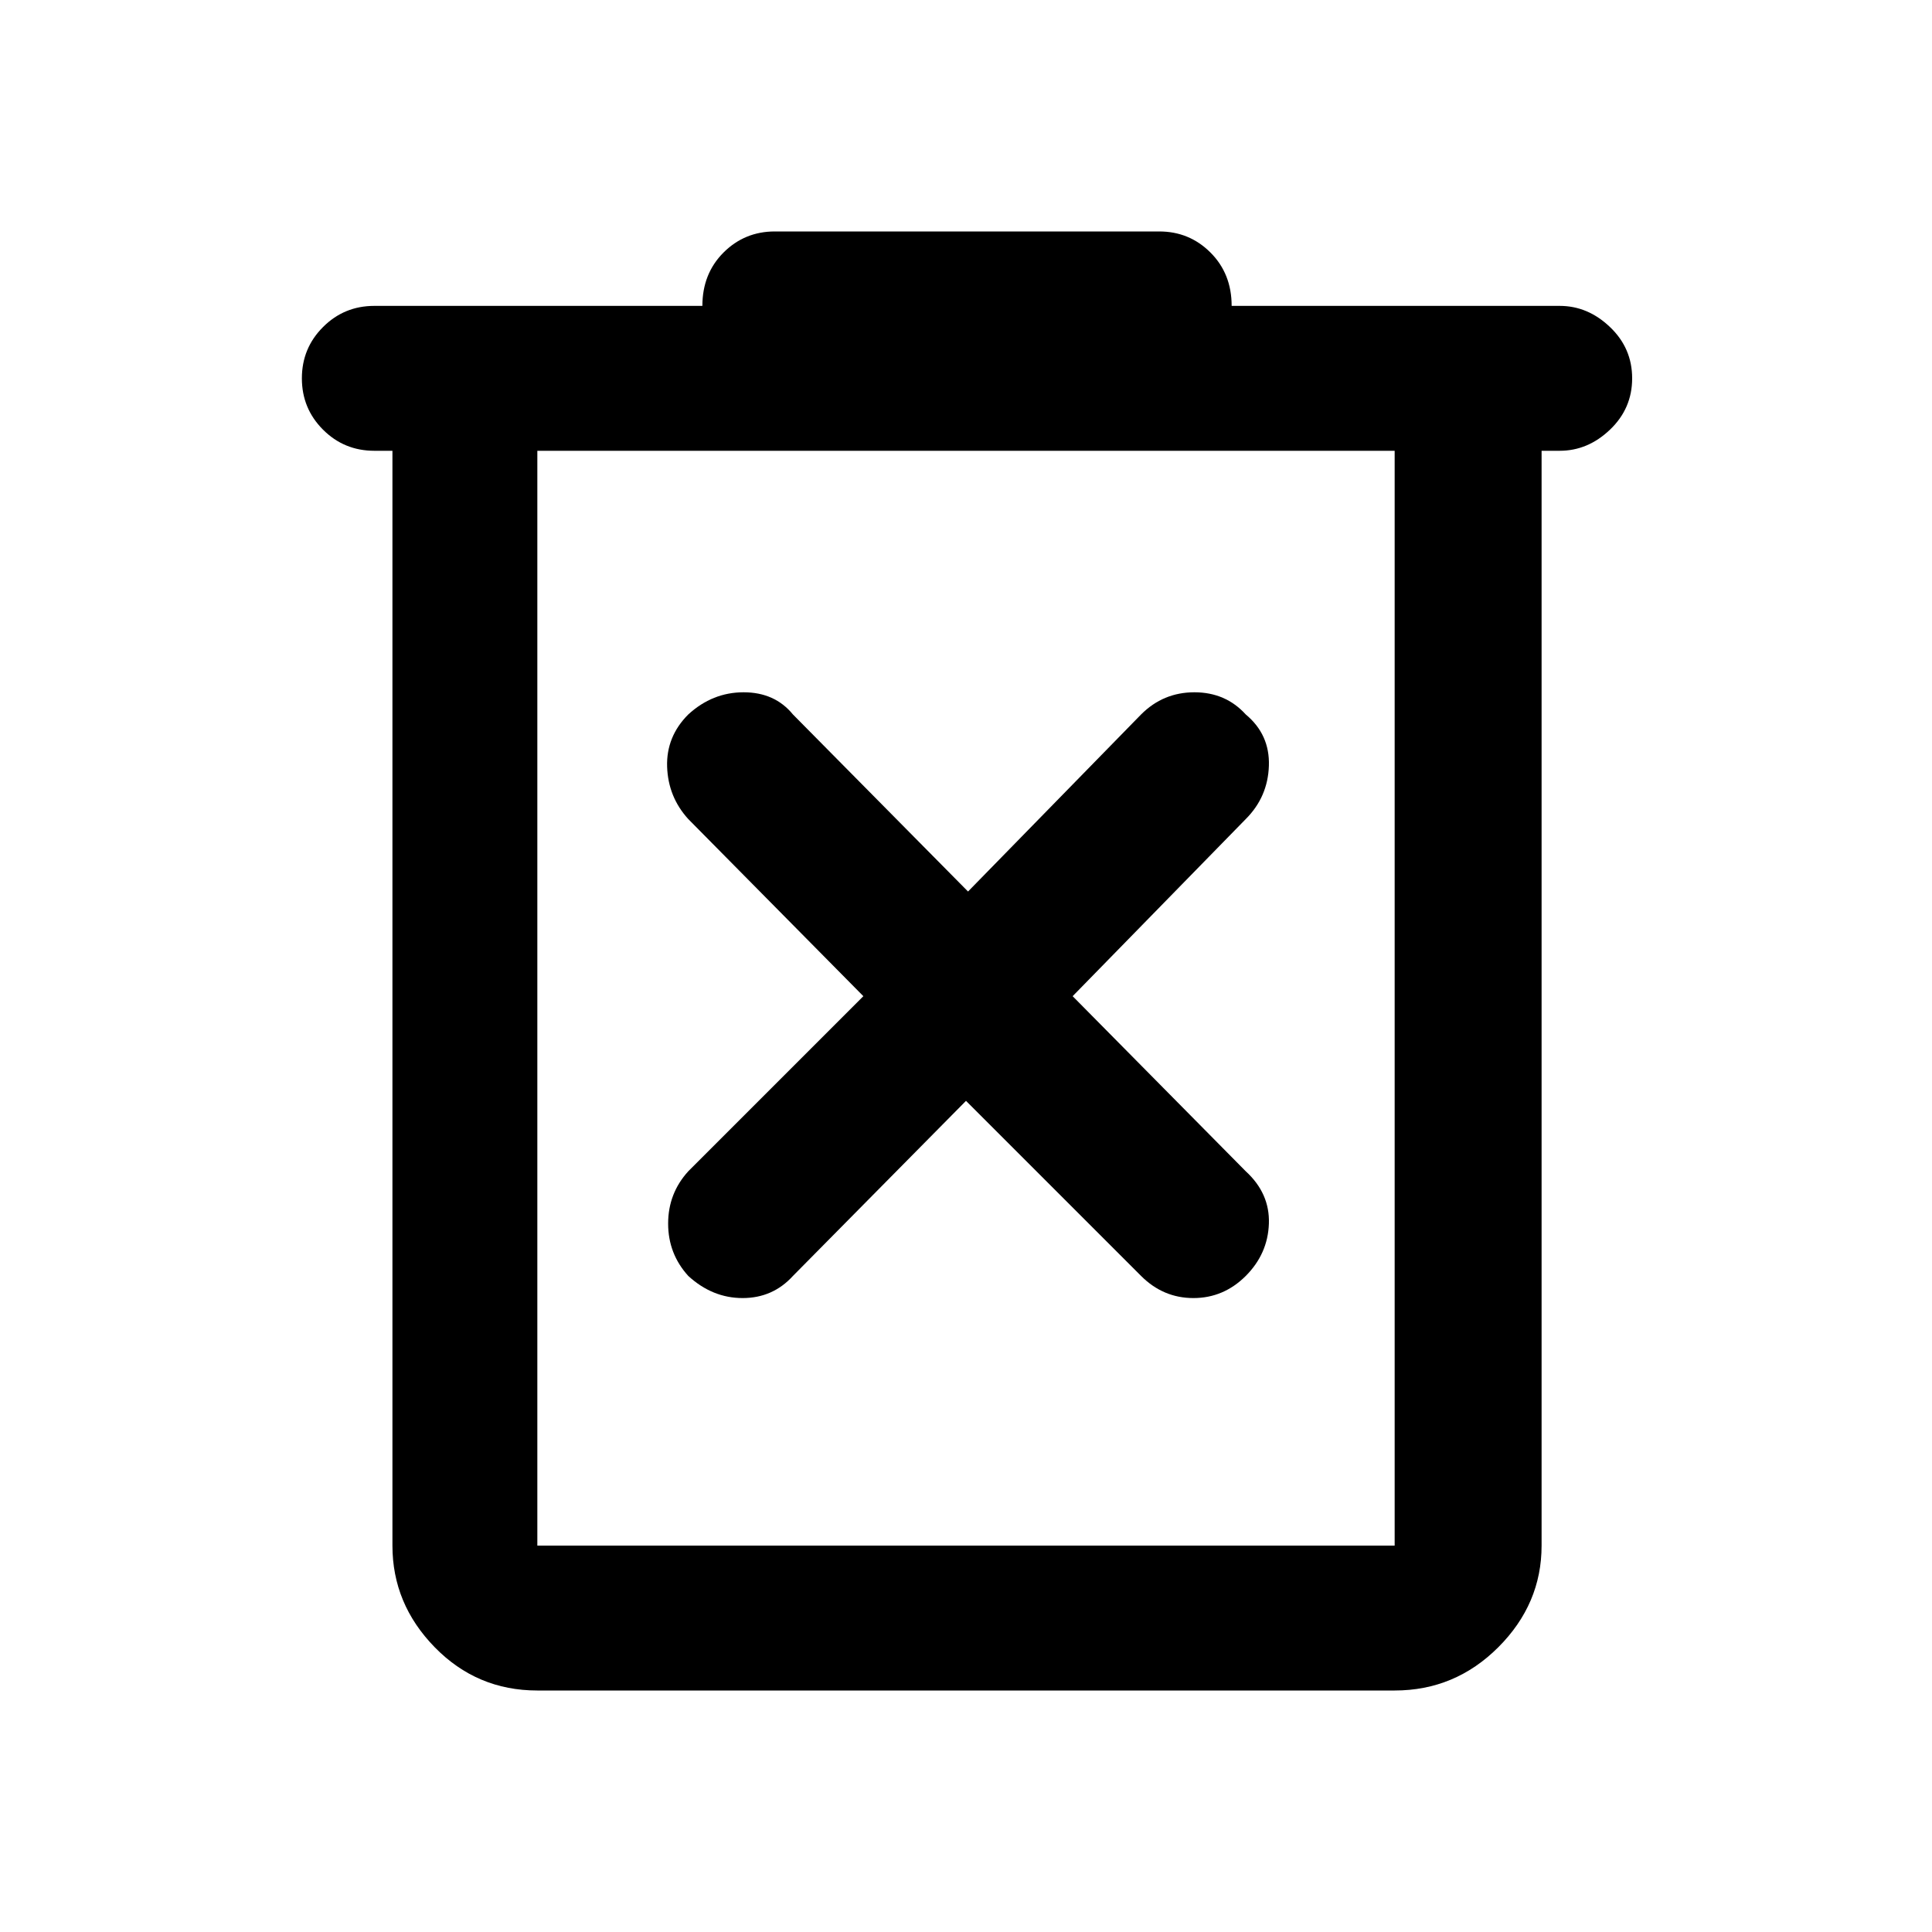 <svg xmlns="http://www.w3.org/2000/svg" height="40" width="40"><path d="M11.125 35Q9.875 35 9 34.104T8.125 32V9.333H7.75q-.625 0-1.062-.437-.438-.438-.438-1.063t.438-1.062q.437-.438 1.062-.438h6.792q0-.666.437-1.104.438-.437 1.063-.437H24q.625 0 1.062.437.438.438.438 1.104h6.792q.583 0 1.041.438.459.437.459 1.062t-.459 1.063q-.458.437-1.041.437h-.375V32q0 1.208-.896 2.104-.896.896-2.146.896Zm0-25.667V32h17.75V9.333Zm0 0V32 9.333ZM20 22.792l3.625 3.625q.458.458 1.083.458t1.084-.458q.458-.459.479-1.084.021-.625-.479-1.083l-3.584-3.625 3.584-3.667q.458-.458.479-1.104.021-.646-.479-1.062-.417-.459-1.063-.459-.646 0-1.104.459l-3.583 3.666-3.625-3.666q-.375-.459-1.021-.459-.646 0-1.146.459-.458.458-.438 1.083.021.625.438 1.083l3.625 3.667-3.625 3.625q-.417.458-.417 1.083t.417 1.084q.5.458 1.125.458t1.042-.458Z"/></svg>